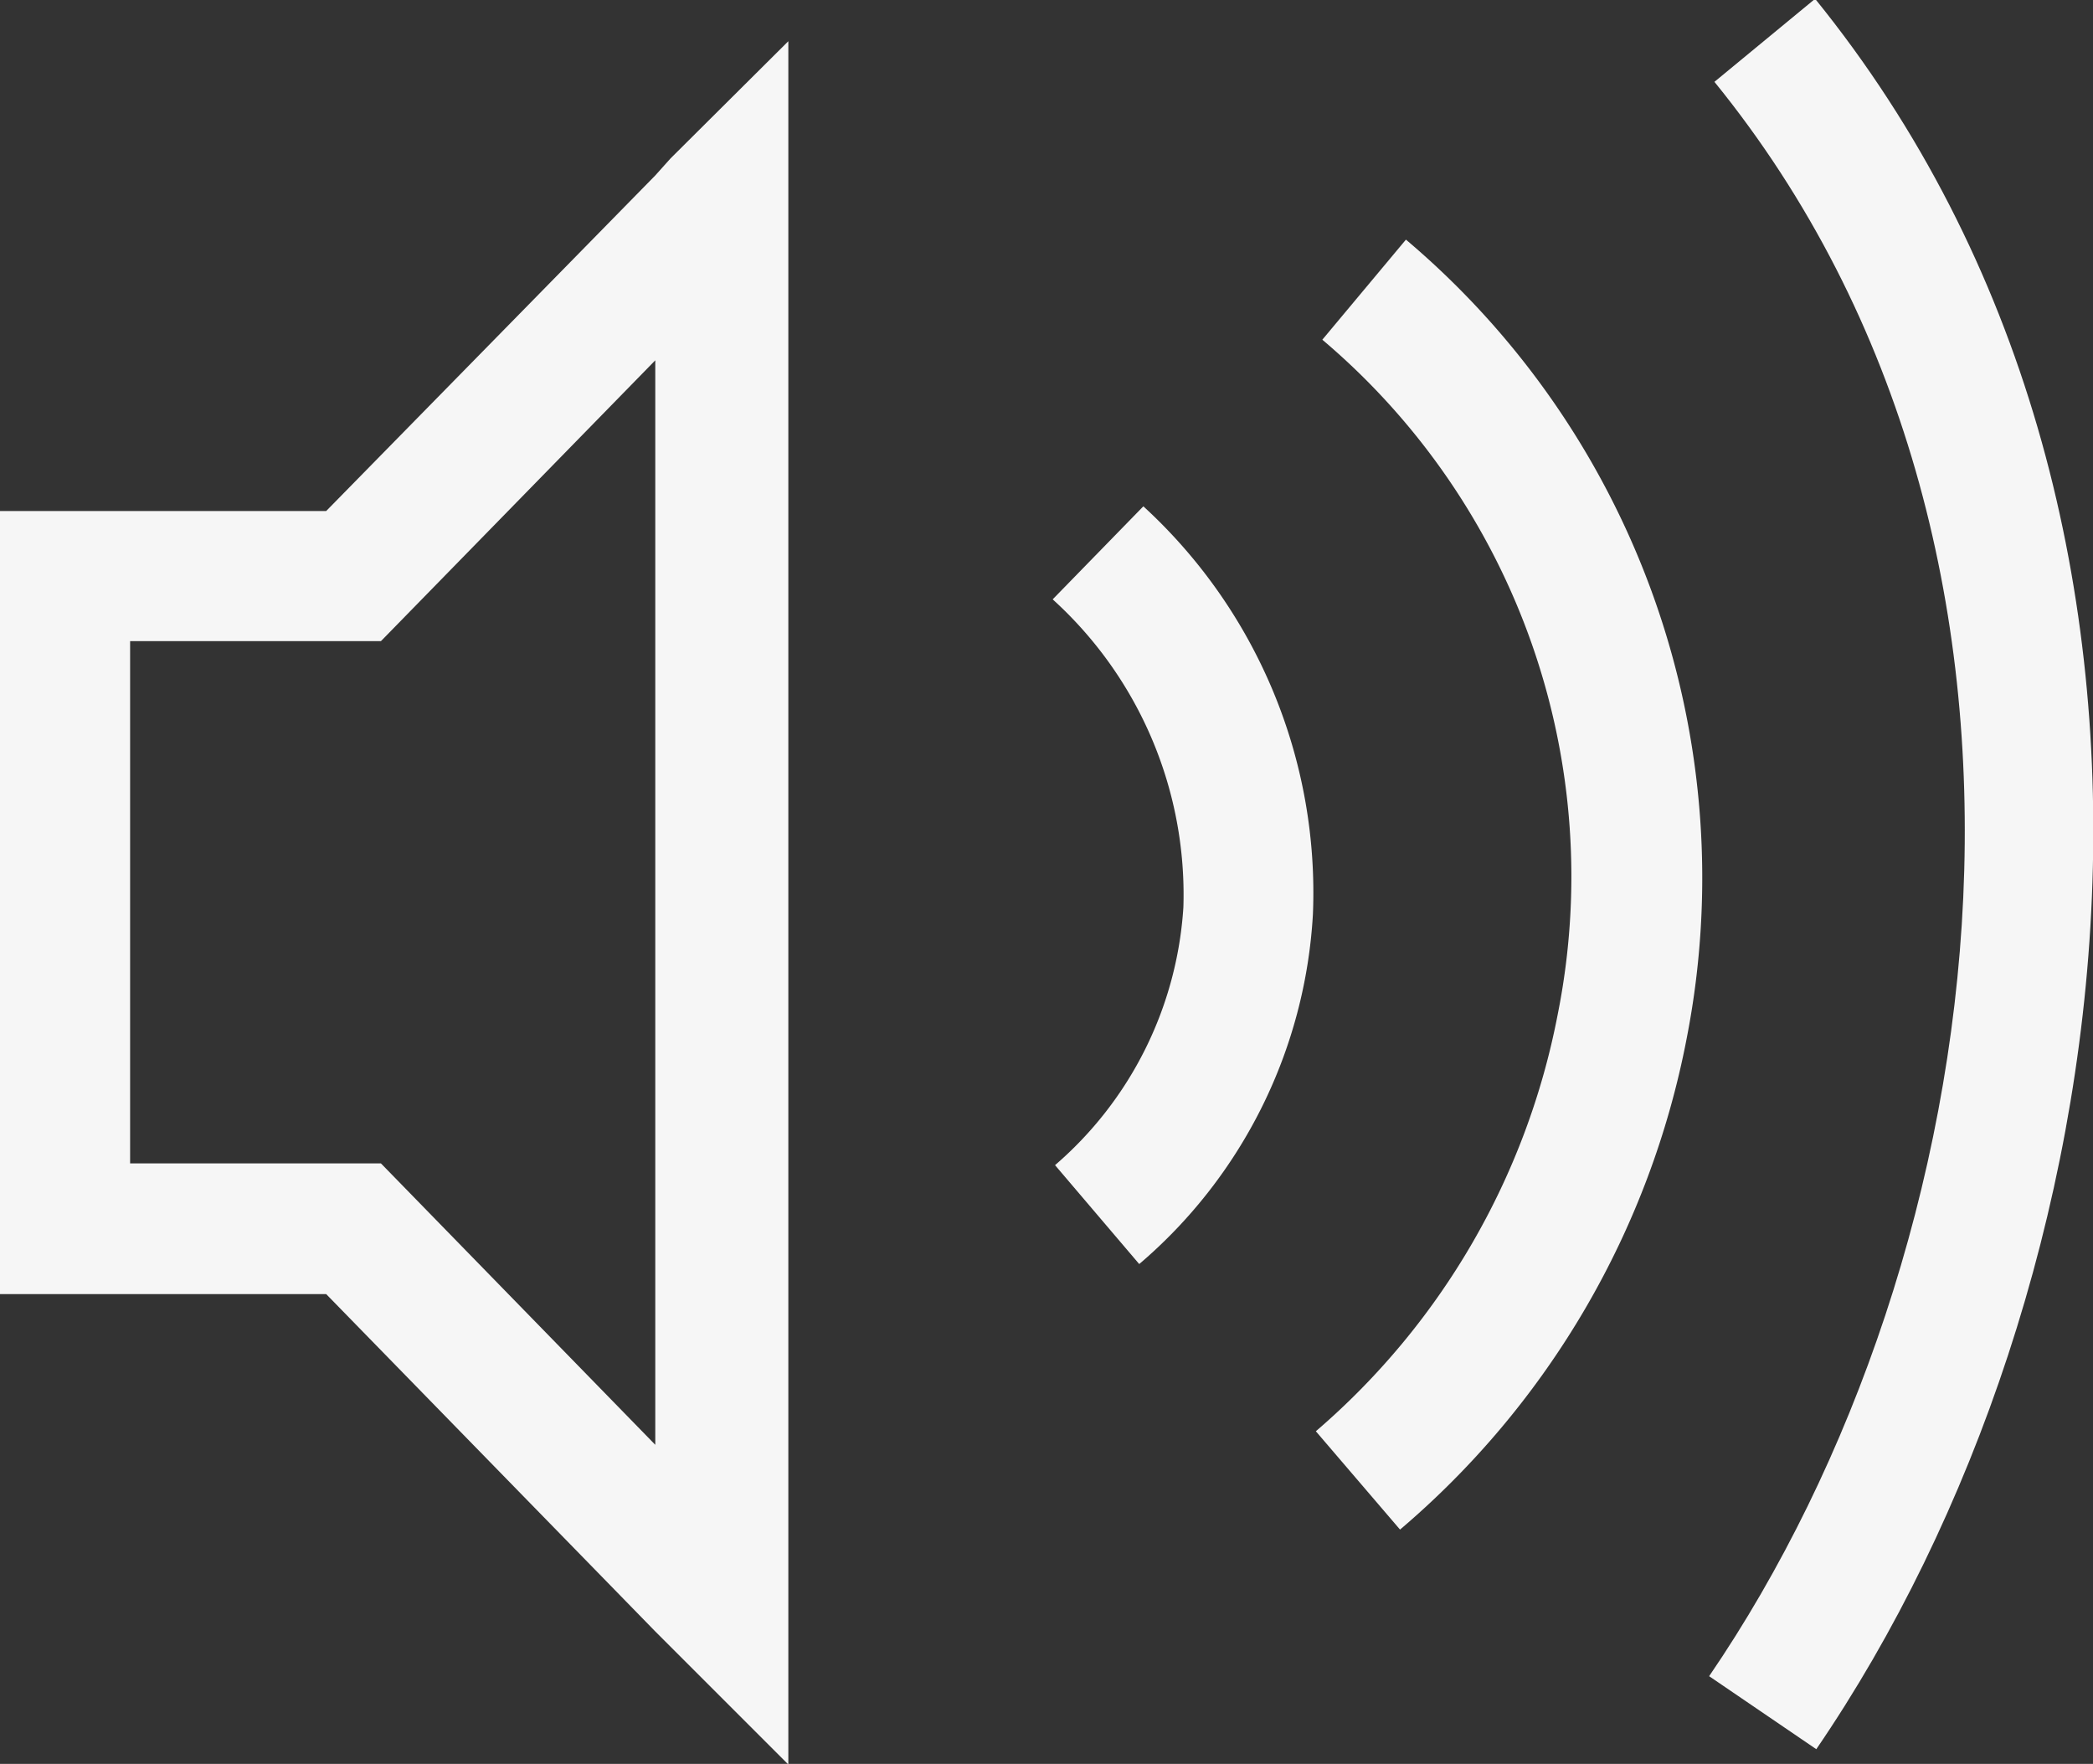 <svg xmlns="http://www.w3.org/2000/svg" viewBox="0 0 35.55 29.96"><rect x="0" y="0" width="35.55" height="29.96" fill="#333333" stroke="none"/><defs><style>.cls-1{fill:none;}.cls-2{fill:#f6f6f6;}</style></defs><g id="system_tray" data-name="system tray"><g id="sound"><polygon class="cls-1" points="2.21 10.89 2.21 19.76 6.47 19.76 11.13 24.54 11.13 6.11 6.47 10.89 2.21 10.89"/><path class="cls-2" d="M12.61,6.71,12.35,7,6.76,12.7H1.22V26H6.76l5.59,5.73.26.26,2,2V4.72Zm-.26,21.85L7.69,23.78H3.43V14.91H7.69l4.66-4.77Z" transform="translate(-1.22 -4.02)"/><path class="cls-2" d="M20.57,25.49l-1.43-1.68a6.31,6.31,0,0,0,2.18-4.38A6.77,6.77,0,0,0,19.1,14.2l1.54-1.58a8.9,8.9,0,0,1,2.88,6.93A8.43,8.43,0,0,1,20.57,25.49Z" transform="translate(-1.22 -4.02)"/><path class="cls-2" d="M25,30l-1.43-1.67a12.42,12.42,0,0,0,4.11-7.09,11.94,11.94,0,0,0-4-11.45l1.42-1.7a14.19,14.19,0,0,1,4.77,13.56A14.55,14.55,0,0,1,25,30Z" transform="translate(-1.22 -4.02)"/><path class="cls-2" d="M32.07,33.73l-1.82-1.24c4.89-7.16,6.59-19.08.09-27.08L32.05,4C39.22,12.85,37.41,25.92,32.07,33.73Z" transform="translate(-1.22 -4.02)"/></g></g></svg>